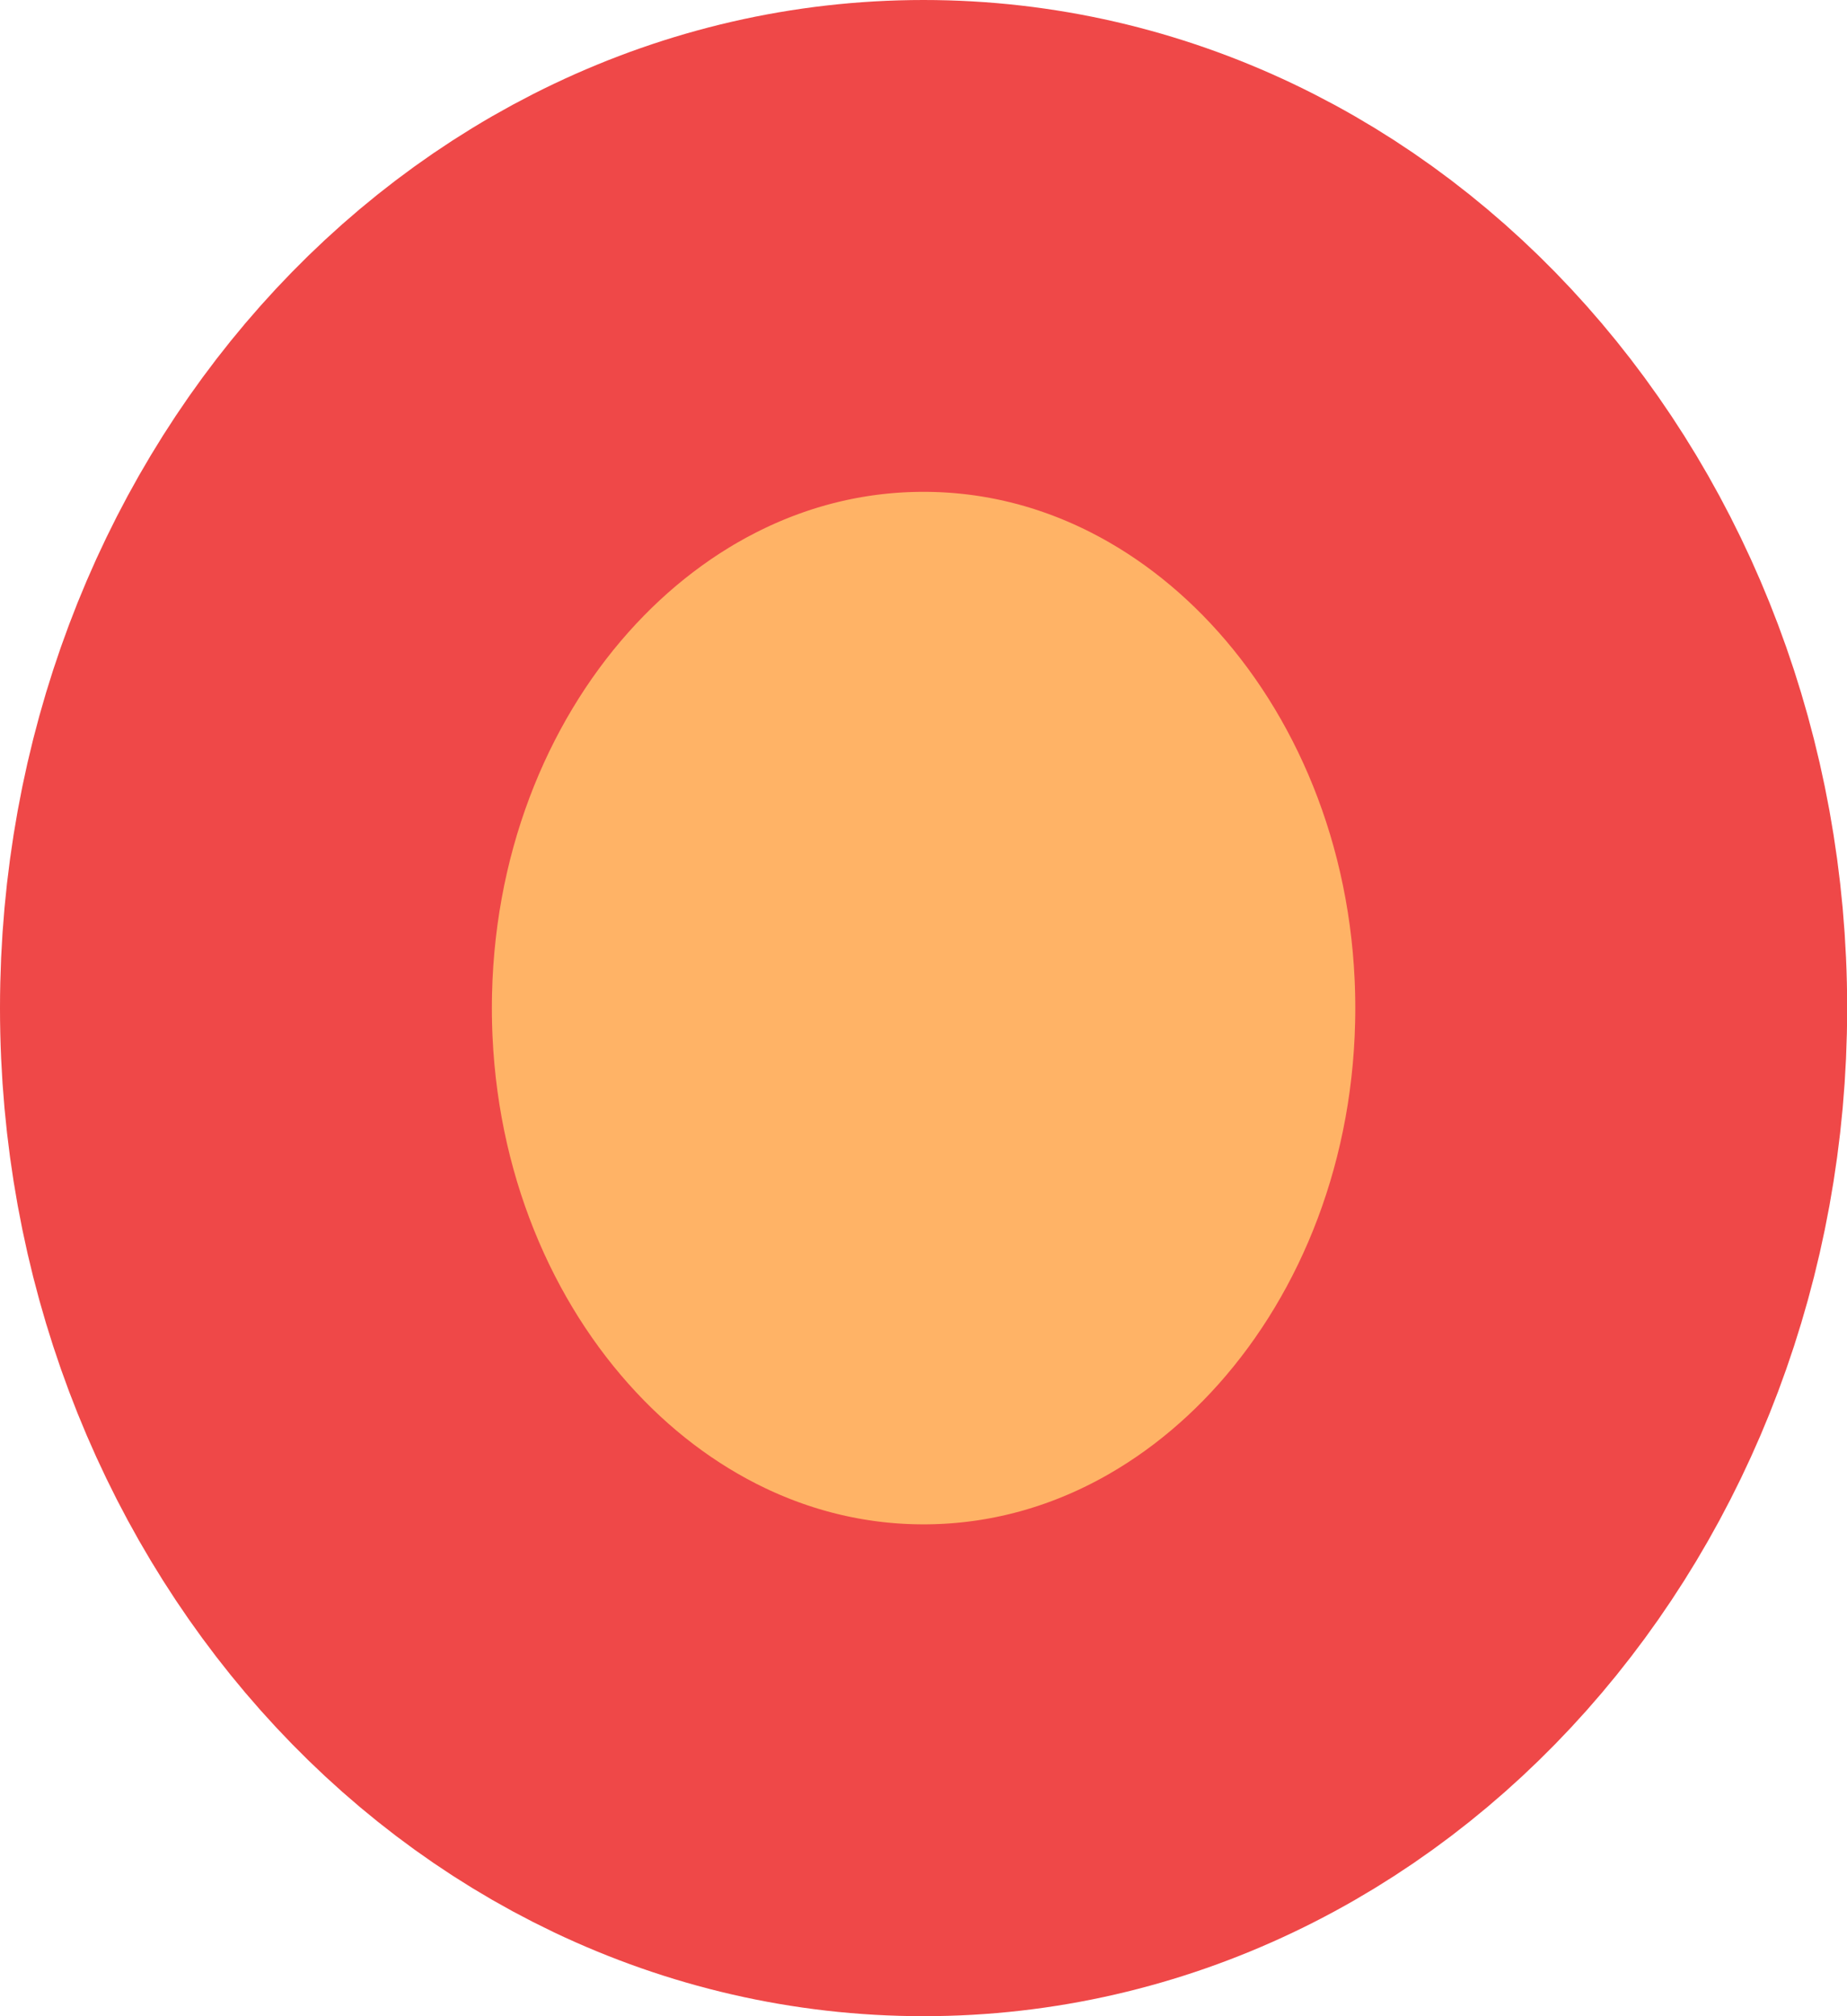<svg version="1.1" xmlns="http://www.w3.org/2000/svg" xmlns:xlink="http://www.w3.org/1999/xlink" width="11.265" height="12.299" viewBox="0,0,11.265,12.299"><g transform="translate(-173.719,-172.047)"><g data-paper-data="{&quot;isPaintingLayer&quot;:true}" fill="#ffb366" fill-rule="nonzero" stroke="#ef4848" stroke-width="3" stroke-linecap="butt" stroke-linejoin="miter" stroke-miterlimit="10" stroke-dasharray="" stroke-dashoffset="0" style="mix-blend-mode: normal"><path d="M183.485,178.196c0,2.568 -1.85,4.649 -4.133,4.649c-2.282,0 -4.133,-2.082 -4.133,-4.649c0,-2.568 1.85,-4.649 4.133,-4.649c2.282,0 4.133,2.082 4.133,4.649z"/></g></g></svg>